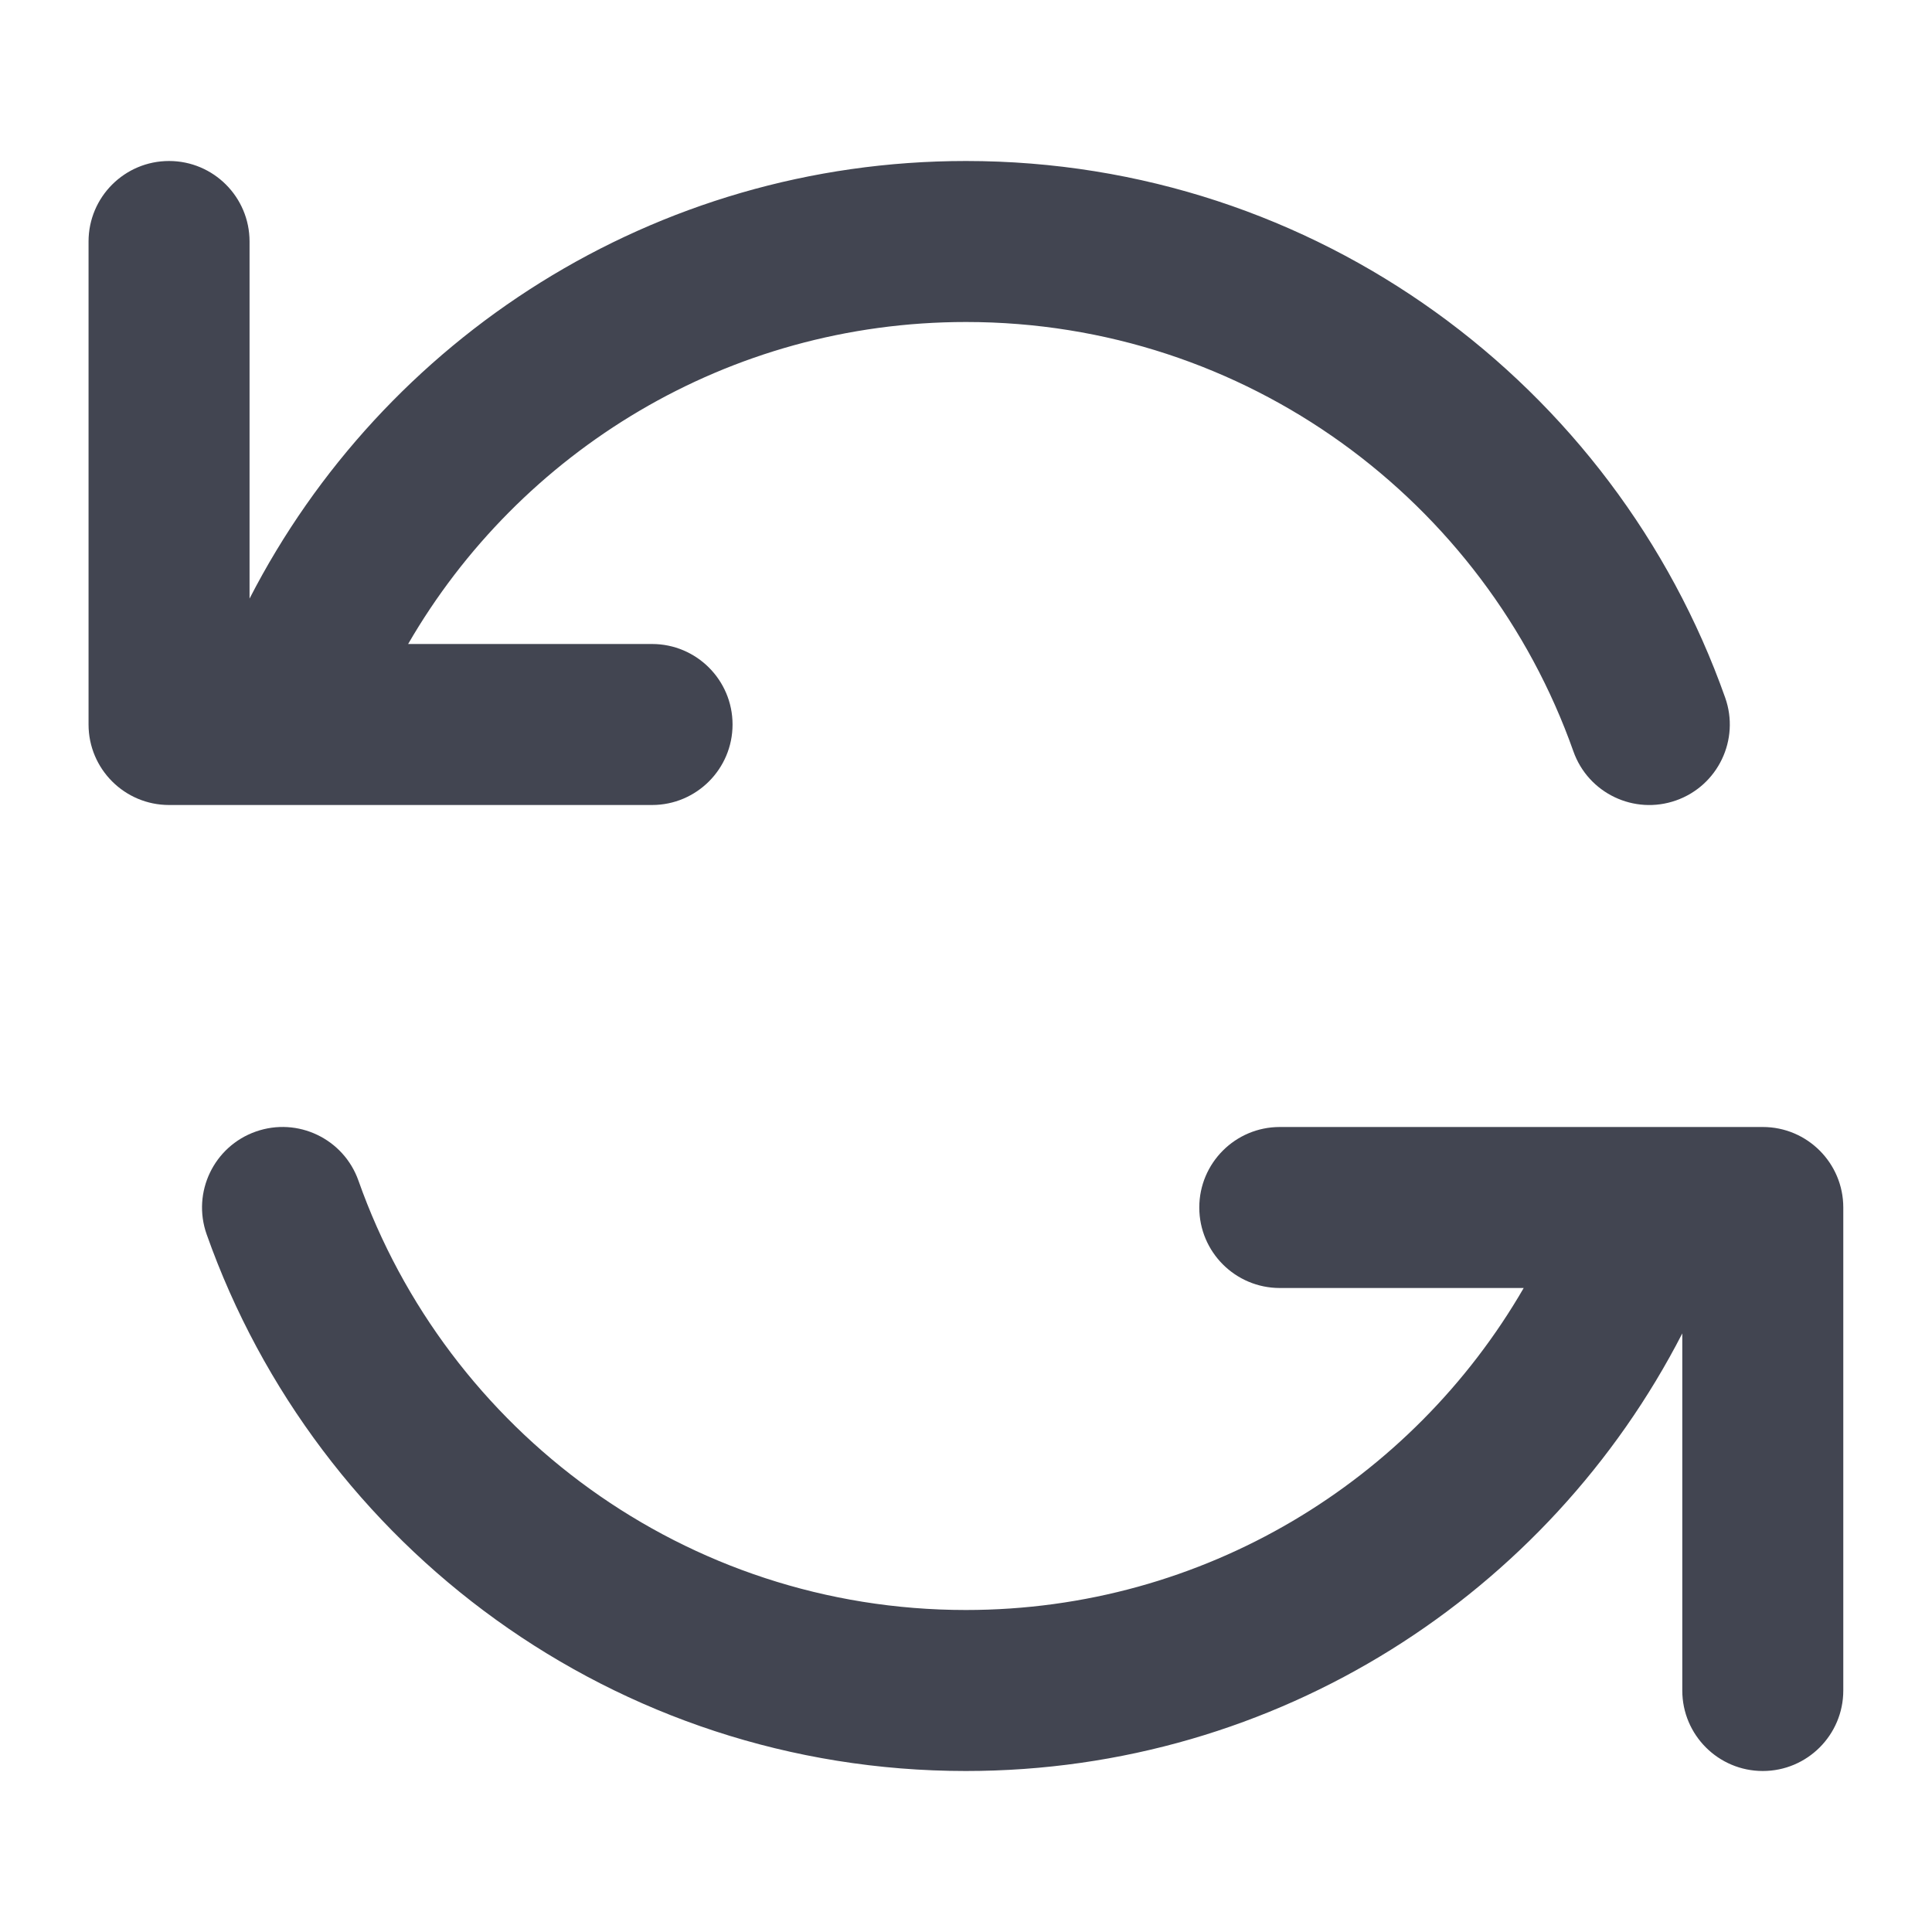 <svg width="24" height="24" viewBox="0 0 24 24" fill="none" xmlns="http://www.w3.org/2000/svg">
<g id="Convert">
<g id="Vector">
<path fill-rule="evenodd" clip-rule="evenodd" d="M2.1 2C2.652 2 3.1 2.448 3.1 3V7.436C4.758 4.209 8.12 2 12 2C16.355 2 20.058 4.784 21.431 8.667C21.615 9.187 21.342 9.759 20.821 9.943C20.3 10.127 19.729 9.854 19.545 9.333C18.446 6.225 15.482 4 12 4C9.04 4 6.454 5.608 5.07 8H8.1C8.652 8 9.1 8.448 9.1 9C9.1 9.552 8.652 10 8.1 10H2.1C1.548 10 1.1 9.552 1.1 9V3C1.1 2.448 1.548 2 2.1 2Z" fill="#424551"/>
<path fill-rule="evenodd" clip-rule="evenodd" d="M3.177 14.057C3.698 13.873 4.269 14.146 4.453 14.667C5.552 17.775 8.516 20 11.998 20C14.958 20 17.544 18.392 18.928 16H15.898C15.346 16 14.898 15.552 14.898 15C14.898 14.448 15.346 14 15.898 14H21.898C22.45 14 22.898 14.448 22.898 15V21C22.898 21.552 22.45 22 21.898 22C21.346 22 20.898 21.552 20.898 21V16.564C19.24 19.791 15.878 22 11.998 22C7.642 22 3.94 19.216 2.567 15.333C2.383 14.812 2.656 14.241 3.177 14.057Z" fill="#424551"/>
</g>
</g>
</svg>
